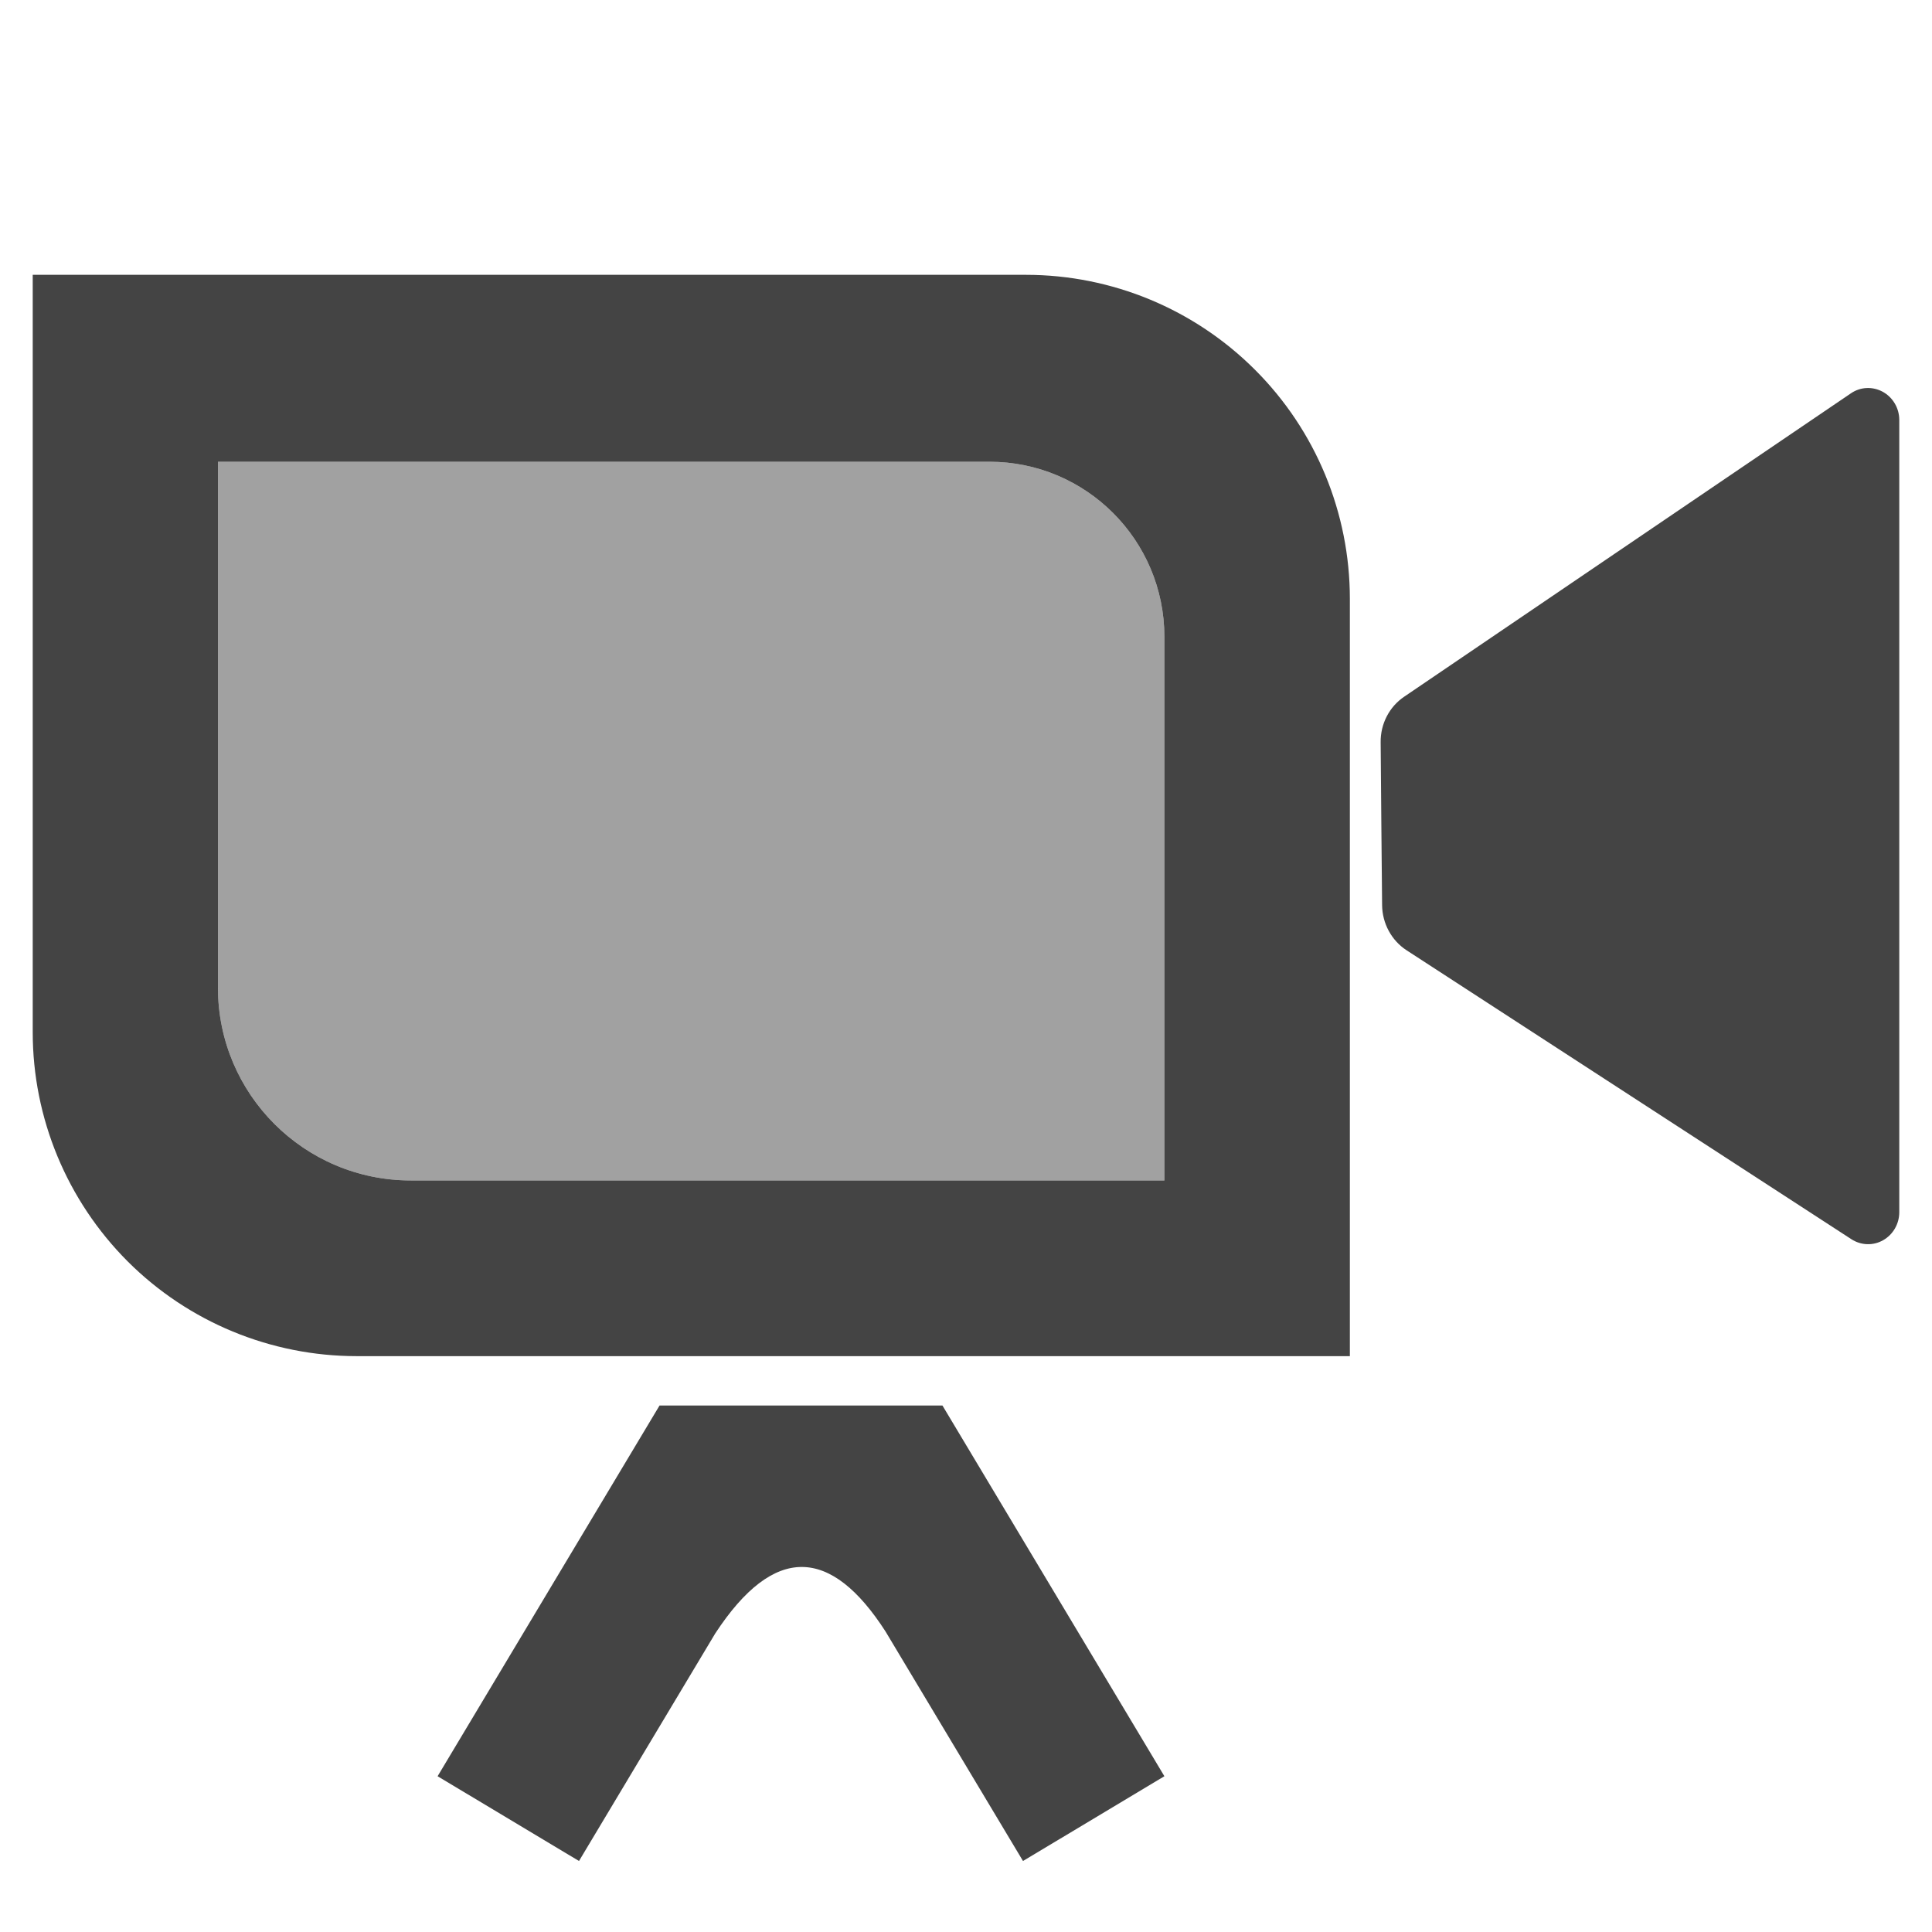 <svg xmlns="http://www.w3.org/2000/svg" style="fill-rule:evenodd;clip-rule:evenodd;stroke-linejoin:round;stroke-miterlimit:2" width="100%" height="100%" viewBox="0 0 16 16" xml:space="preserve">
 <defs>
  <style id="current-color-scheme" type="text/css">
   .ColorScheme-Text { color:#444444; } .ColorScheme-Highlight { color:#4285f4; } .ColorScheme-NeutralText { color:#ff9800; } .ColorScheme-PositiveText { color:#4caf50; } .ColorScheme-NegativeText { color:#f44336; }
  </style>
 </defs>
 <path style="fill:currentColor;" class="ColorScheme-Text" d="M5.462,11.64l2.343,-0l1.838,3.07l-1.171,0.702l-1.138,-1.9c-0.452,-0.703 -0.923,-0.729 -1.411,0.016l-1.128,1.884l-1.171,-0.702l1.838,-3.07Zm3.034,-9.364c0.712,0 1.394,0.283 1.897,0.786c0.504,0.503 0.786,1.186 0.786,1.897l0,6.272l-8.225,0c-0.711,0 -1.394,-0.282 -1.897,-0.785c-0.503,-0.504 -0.786,-1.186 -0.786,-1.898l0,-6.272l8.225,0Zm7.233,1.202l-0,6.561c-0,0.097 -0.052,0.186 -0.134,0.232c-0.082,0.047 -0.183,0.043 -0.262,-0.008c-0.889,-0.577 -3.02,-1.961 -3.684,-2.393c-0.125,-0.081 -0.202,-0.223 -0.203,-0.375c-0.004,-0.351 -0.009,-0.997 -0.012,-1.348c-0.002,-0.152 0.072,-0.295 0.196,-0.378c0.661,-0.45 2.803,-1.903 3.699,-2.512c0.079,-0.054 0.18,-0.058 0.264,-0.012c0.083,0.046 0.136,0.135 0.136,0.233Zm-7.535,0.346l-6.389,0l-0,4.356c-0,0.881 0.715,1.596 1.597,1.596l6.241,0l0,-4.502c0,-0.801 -0.649,-1.45 -1.449,-1.45Z"/>
 <path style="fill:currentColor;fill-opacity:0.5" class="ColorScheme-Text" d="M8.194,3.824l-6.389,0l-0,4.356c-0,0.881 0.715,1.596 1.597,1.596l6.241,0l0,-4.502c0,-0.801 -0.649,-1.45 -1.449,-1.45Z"/>
</svg>
